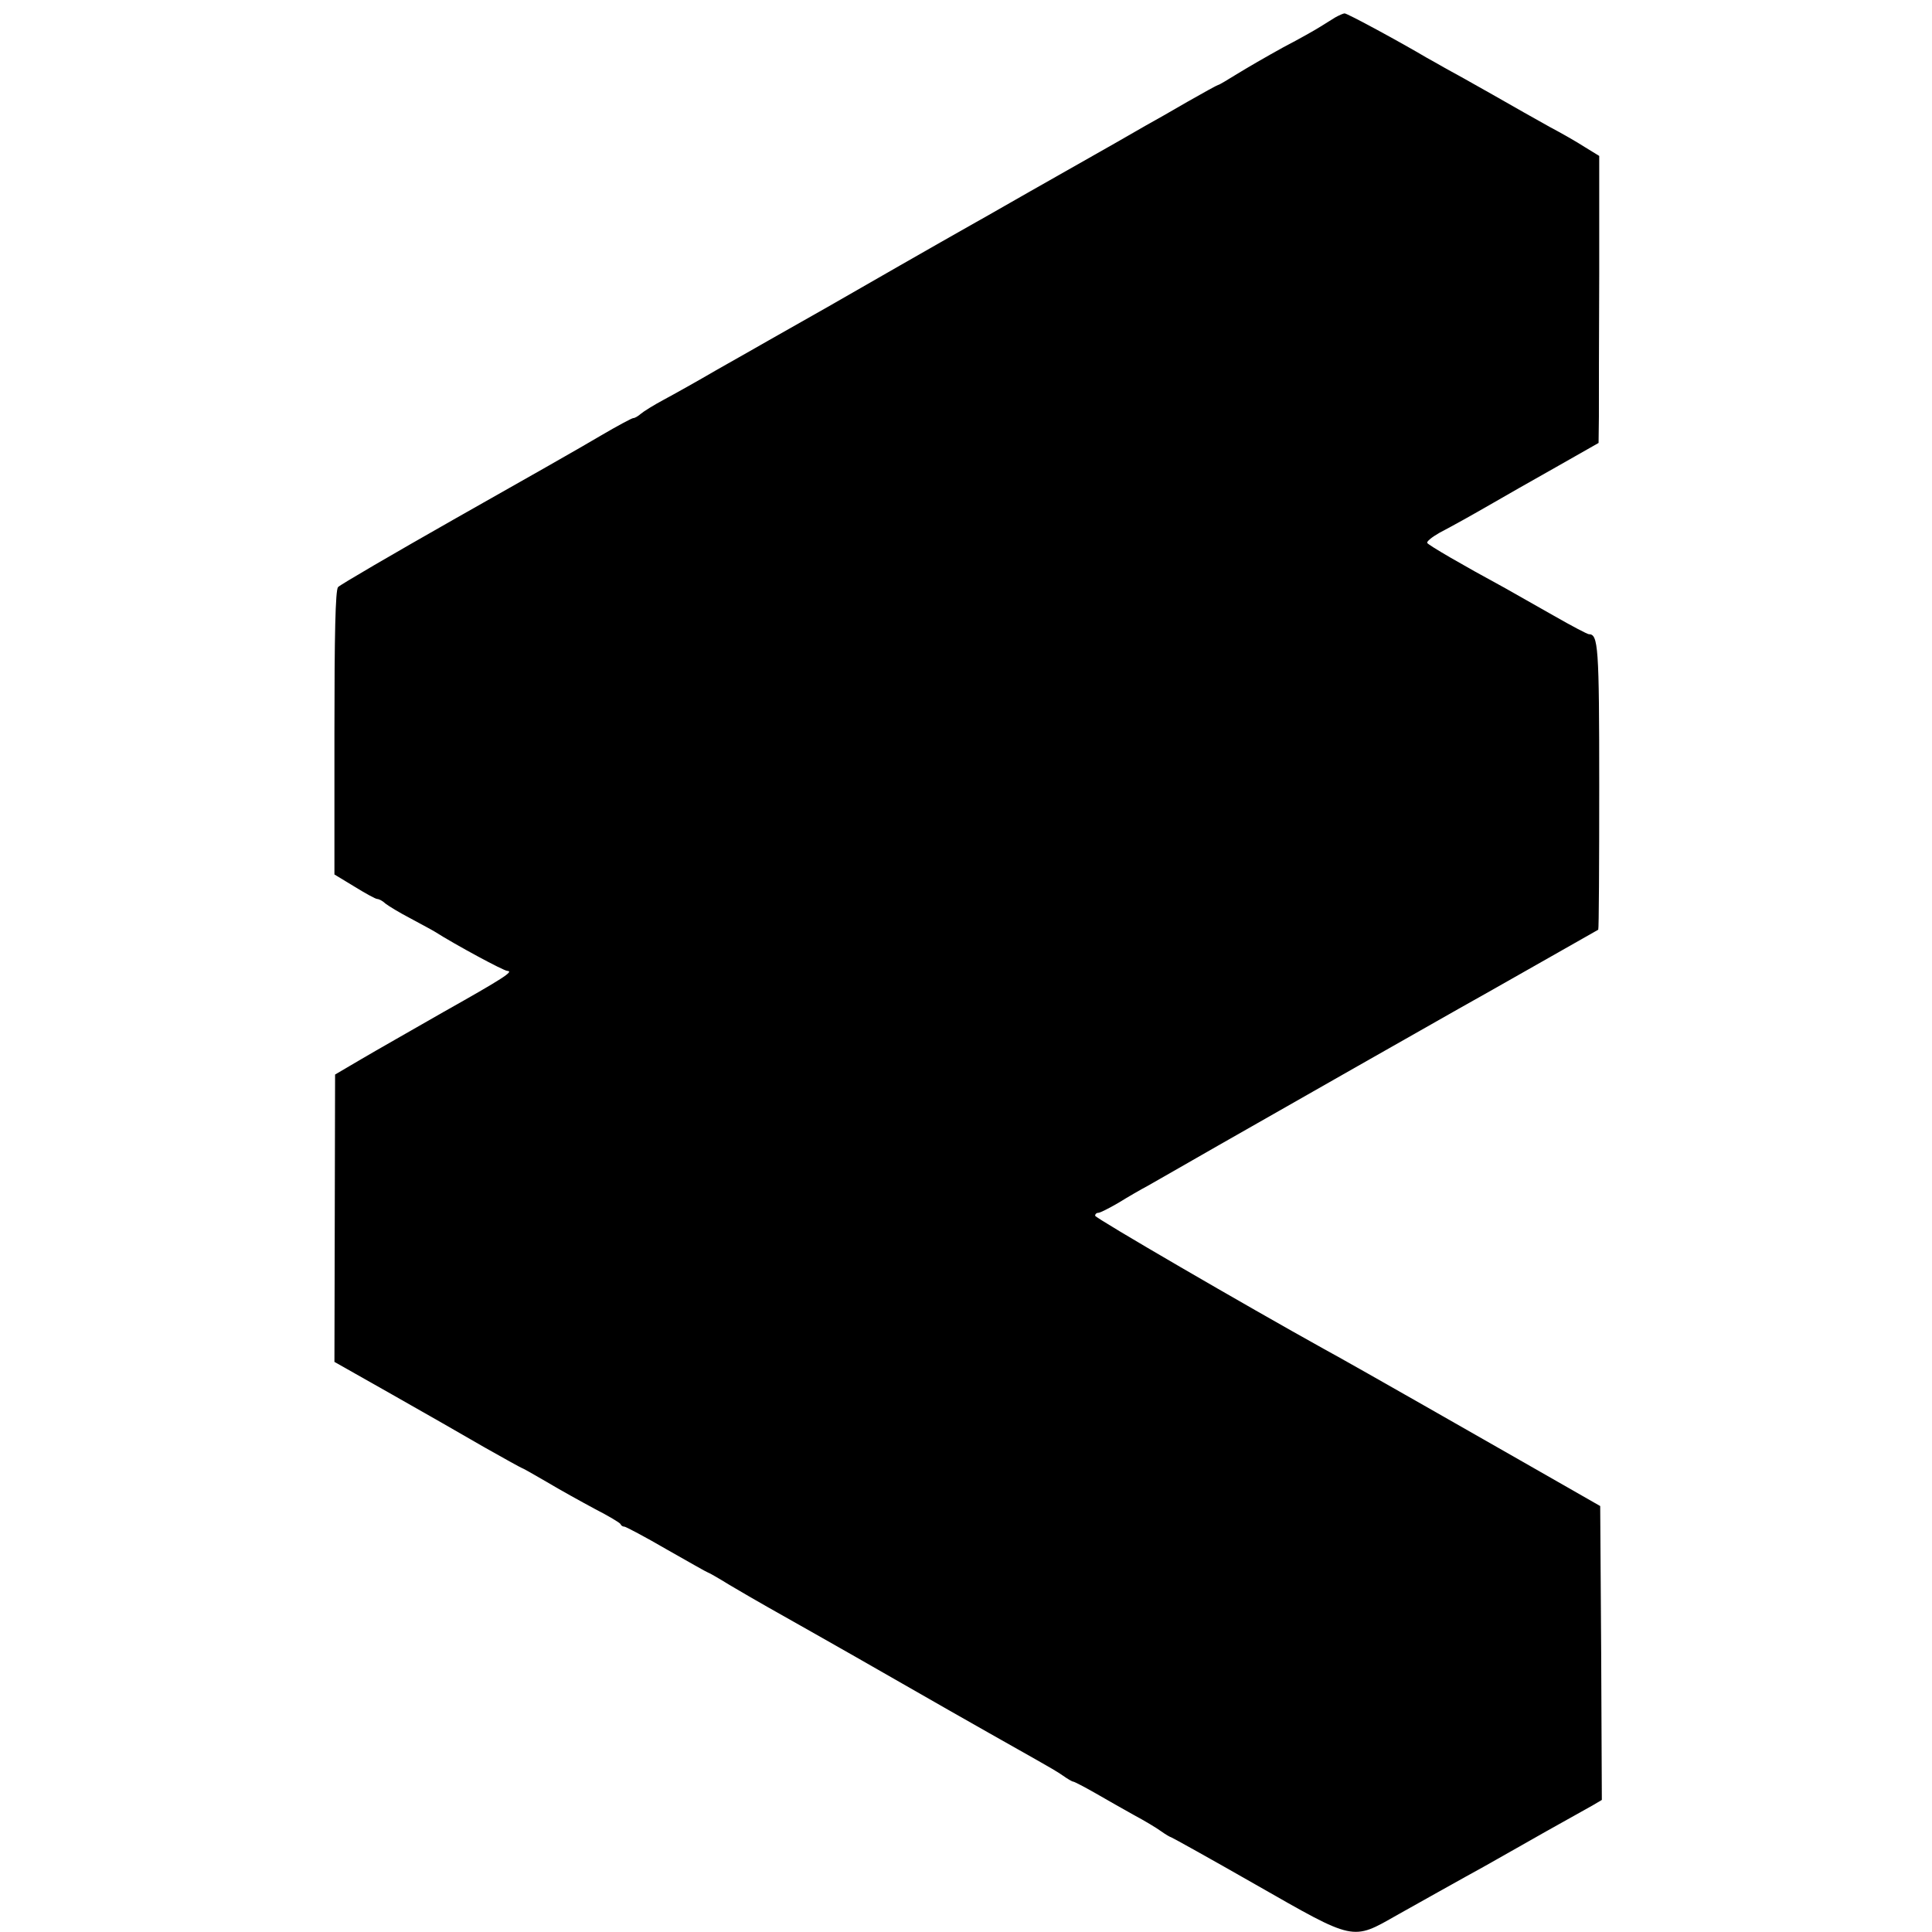 <?xml version="1.0" standalone="no"?>
<!DOCTYPE svg PUBLIC "-//W3C//DTD SVG 20010904//EN"
 "http://www.w3.org/TR/2001/REC-SVG-20010904/DTD/svg10.dtd">
<svg version="1.0" xmlns="http://www.w3.org/2000/svg"
 width="591pt" height="591pt" viewBox="0 0 591 591"
 preserveAspectRatio="xMidYMid meet">
<g transform="translate(0,591) scale(0.1,-0.1)"
fill="#000000" stroke="none">
<path d="M4085 5857 c-11 -7 -31 -19 -45 -28 -14 -9 -65 -38 -115 -64 -49 -27
-113 -64 -142 -82 -29 -18 -54 -33 -57 -33 -2 0 -44 -23 -93 -51 -48 -28 -106
-61 -128 -73 -22 -13 -141 -81 -265 -151 -124 -70 -238 -136 -255 -145 -124
-70 -342 -195 -455 -260 -74 -42 -155 -88 -180 -102 -25 -14 -94 -54 -155 -88
-60 -35 -135 -77 -165 -93 -30 -16 -62 -36 -70 -43 -8 -7 -18 -13 -23 -13 -4
0 -49 -24 -100 -54 -50 -30 -249 -143 -442 -252 -192 -109 -355 -204 -361
-211 -8 -10 -11 -144 -11 -446 l0 -433 61 -37 c34 -21 65 -38 70 -38 5 0 17
-6 25 -14 9 -7 43 -28 76 -45 33 -18 67 -36 75 -41 63 -40 211 -120 222 -120
21 -1 -13 -23 -196 -126 -94 -54 -207 -118 -251 -144 l-80 -47 -1 -439 -1
-440 175 -99 c97 -55 225 -128 285 -163 60 -34 111 -62 112 -62 2 0 36 -19 77
-43 40 -24 107 -61 148 -83 41 -21 76 -42 78 -46 2 -5 7 -8 12 -8 4 0 63 -31
130 -70 67 -38 123 -70 125 -70 2 0 32 -17 66 -38 35 -21 89 -52 119 -69 30
-17 215 -121 410 -233 195 -112 380 -216 410 -233 30 -17 67 -38 82 -49 14
-10 28 -18 31 -18 3 0 34 -16 69 -36 34 -20 88 -50 118 -67 30 -16 67 -38 82
-49 14 -10 28 -18 30 -18 2 0 119 -65 259 -145 305 -174 294 -172 433 -93 118
66 139 78 211 118 33 18 76 42 95 53 19 11 87 49 150 85 63 35 127 71 143 80
l27 16 -2 450 -3 449 -245 140 c-494 282 -541 308 -601 341 -236 131 -699 400
-699 407 0 5 4 9 10 9 5 0 33 14 62 31 29 18 69 41 88 51 19 11 116 66 215
123 214 122 685 390 735 418 60 33 425 241 429 243 2 2 3 199 3 439 0 430 -3
465 -32 465 -4 0 -52 25 -106 56 -55 31 -122 69 -150 85 -131 71 -234 131
-238 138 -3 4 14 18 37 31 51 27 94 51 167 93 31 18 115 66 188 107 l132 75 1
80 c0 44 0 242 1 439 l0 359 -44 27 c-23 15 -72 43 -108 62 -36 20 -114 64
-175 99 -60 34 -126 71 -145 81 -19 11 -44 25 -55 31 -81 48 -245 137 -252
136 -4 0 -17 -6 -28 -12z"/>
</g>
</svg>
